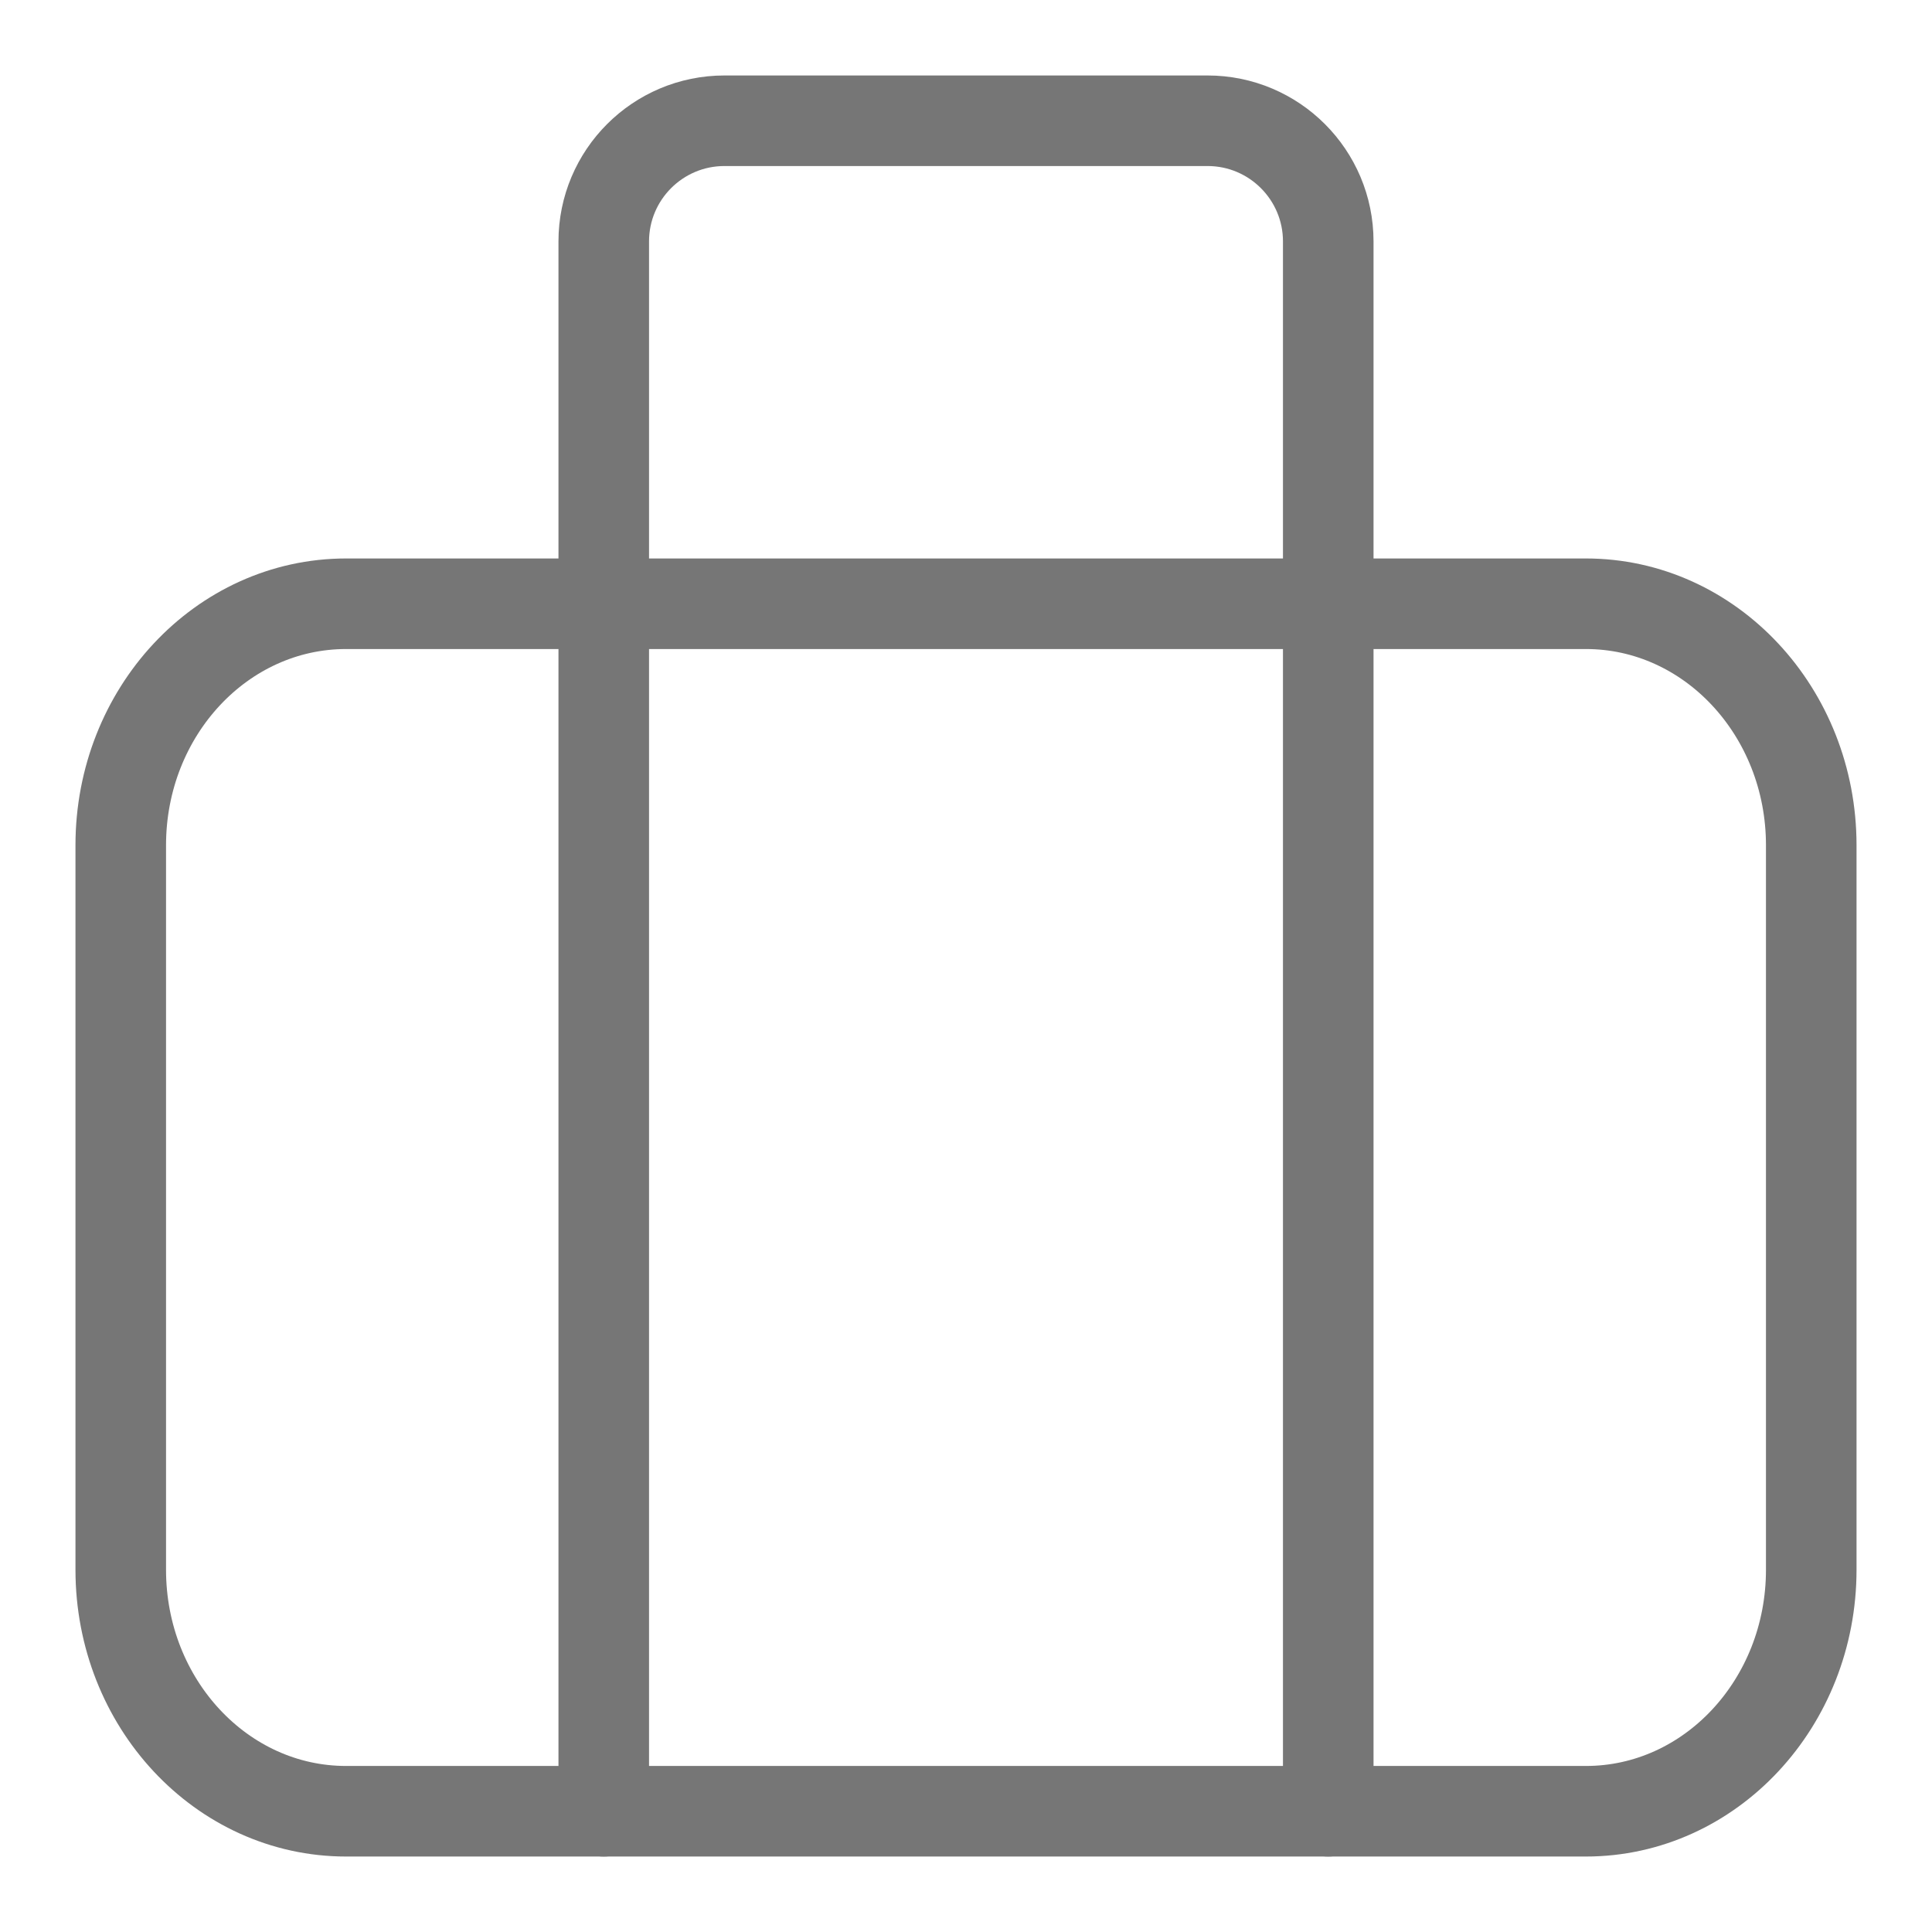 <svg width="32" height="32" viewBox="0 0 32 32" fill="none" xmlns="http://www.w3.org/2000/svg">
<path d="M26.267 10H5.733C3.671 10 2 11.791 2 14V26C2 28.209 3.671 30 5.733 30H26.267C28.328 30 30 28.209 30 26V14C30 11.791 28.328 10 26.267 10Z" stroke="#767676" stroke-width="1.5" stroke-linejoin="round"/>
<path d="M10 30V4C10 2.895 10.895 2 12 2H20C21.105 2 22 2.895 22 4V30" stroke="#767676" stroke-width="1.5" stroke-linecap="round" stroke-linejoin="round"/>
</svg>
